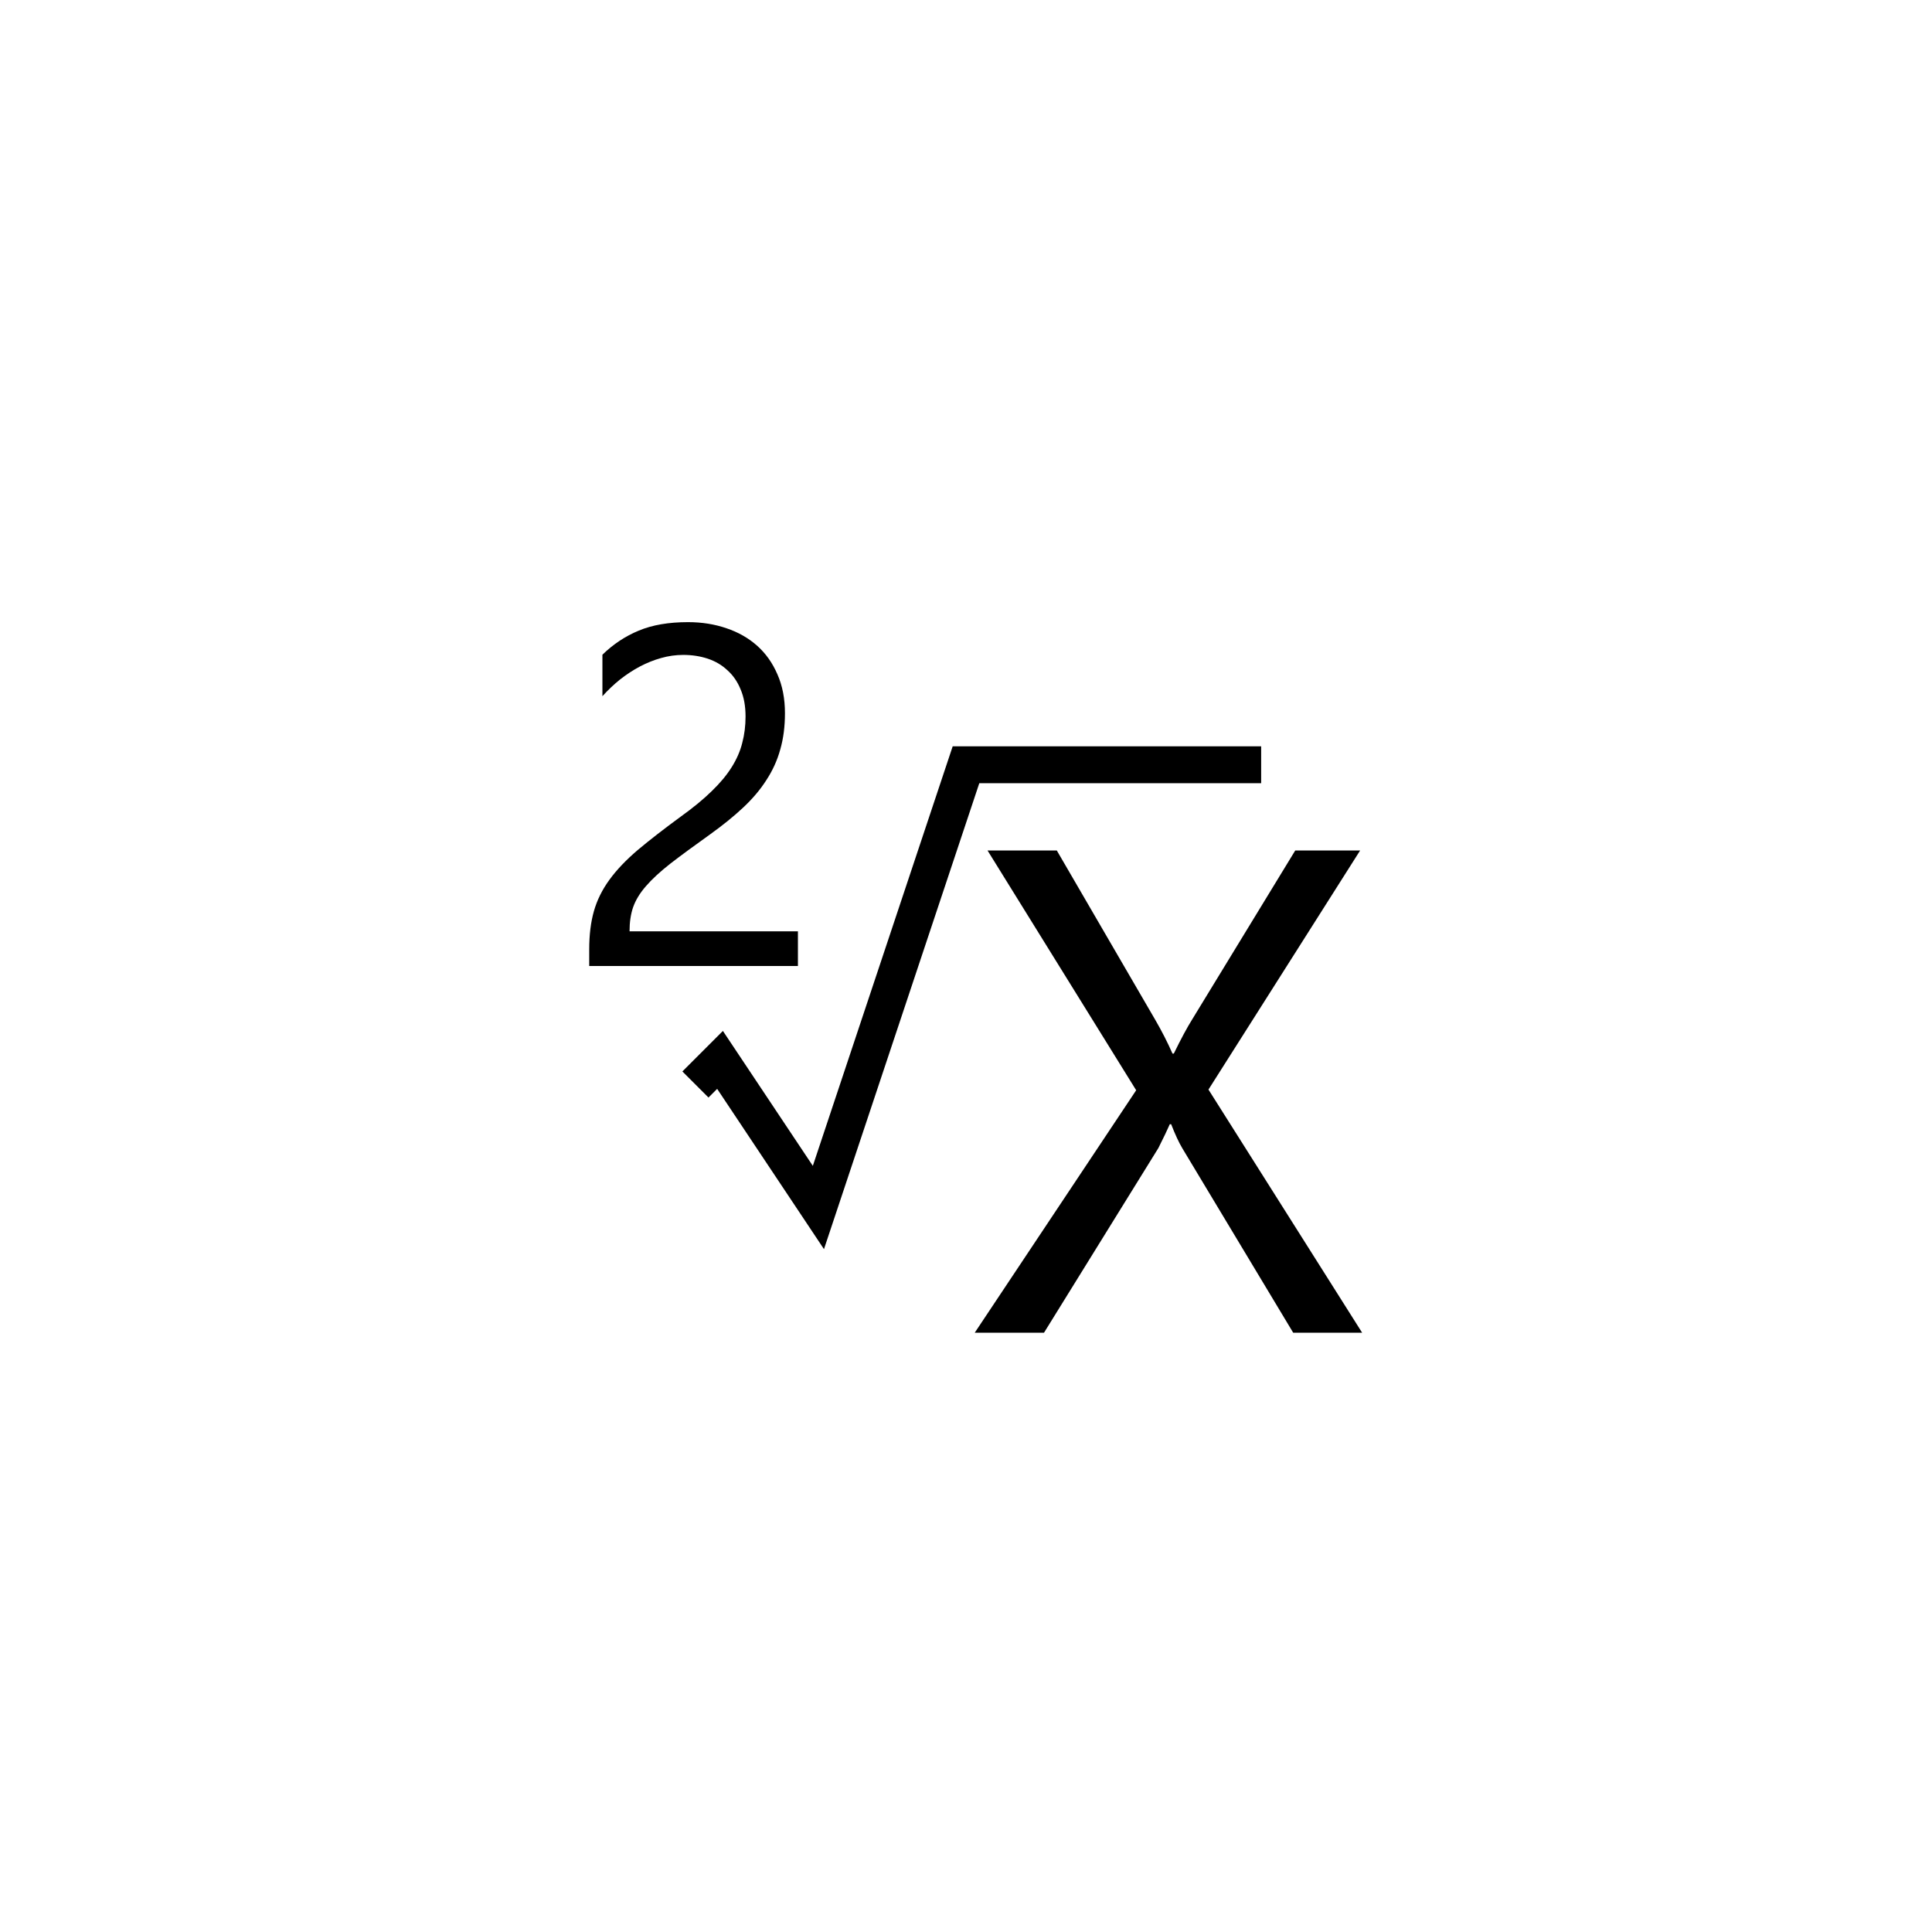 <svg width="48" height="48" viewBox="0 0 48 48" fill="none" xmlns="http://www.w3.org/2000/svg">
<path d="M33.842 33.111H32.129L29.372 28.524C29.289 28.385 29.197 28.187 29.097 27.931H29.063C29.008 28.059 28.913 28.257 28.779 28.524L25.938 33.111H24.217L28.228 27.087L24.535 21.13H26.256L28.704 25.341C28.865 25.619 29.008 25.898 29.13 26.176H29.163C29.342 25.809 29.498 25.519 29.631 25.308L32.18 21.13H33.792L30.024 27.07L33.842 33.111Z" fill="black"/>
<path d="M17.278 26.944L17.889 26.333L20.333 30L24 19H31.333" stroke="black" stroke-width="0.917"/>
<path d="M18.523 17.801C18.523 17.543 18.482 17.318 18.4 17.127C18.322 16.936 18.213 16.777 18.072 16.652C17.936 16.523 17.773 16.428 17.586 16.365C17.398 16.303 17.195 16.271 16.977 16.271C16.789 16.271 16.605 16.297 16.426 16.348C16.246 16.398 16.07 16.469 15.898 16.559C15.73 16.648 15.566 16.756 15.406 16.881C15.25 17.006 15.104 17.145 14.967 17.297V16.266C15.236 16.004 15.537 15.805 15.869 15.668C16.205 15.527 16.613 15.457 17.094 15.457C17.438 15.457 17.756 15.508 18.049 15.609C18.342 15.707 18.596 15.852 18.811 16.043C19.025 16.234 19.193 16.471 19.314 16.752C19.439 17.033 19.502 17.355 19.502 17.719C19.502 18.051 19.463 18.352 19.385 18.621C19.311 18.891 19.195 19.145 19.039 19.383C18.887 19.621 18.693 19.85 18.459 20.068C18.225 20.287 17.949 20.51 17.633 20.736C17.238 21.018 16.912 21.258 16.654 21.457C16.4 21.656 16.197 21.844 16.045 22.02C15.896 22.191 15.791 22.365 15.729 22.541C15.67 22.713 15.641 22.912 15.641 23.139H19.824V24H14.639V23.584C14.639 23.225 14.678 22.908 14.756 22.635C14.834 22.361 14.963 22.102 15.143 21.855C15.322 21.609 15.557 21.363 15.846 21.117C16.139 20.871 16.496 20.594 16.918 20.285C17.223 20.066 17.477 19.857 17.68 19.658C17.887 19.459 18.053 19.26 18.178 19.061C18.303 18.861 18.391 18.66 18.441 18.457C18.496 18.25 18.523 18.031 18.523 17.801Z" fill="black"/>
</svg>
